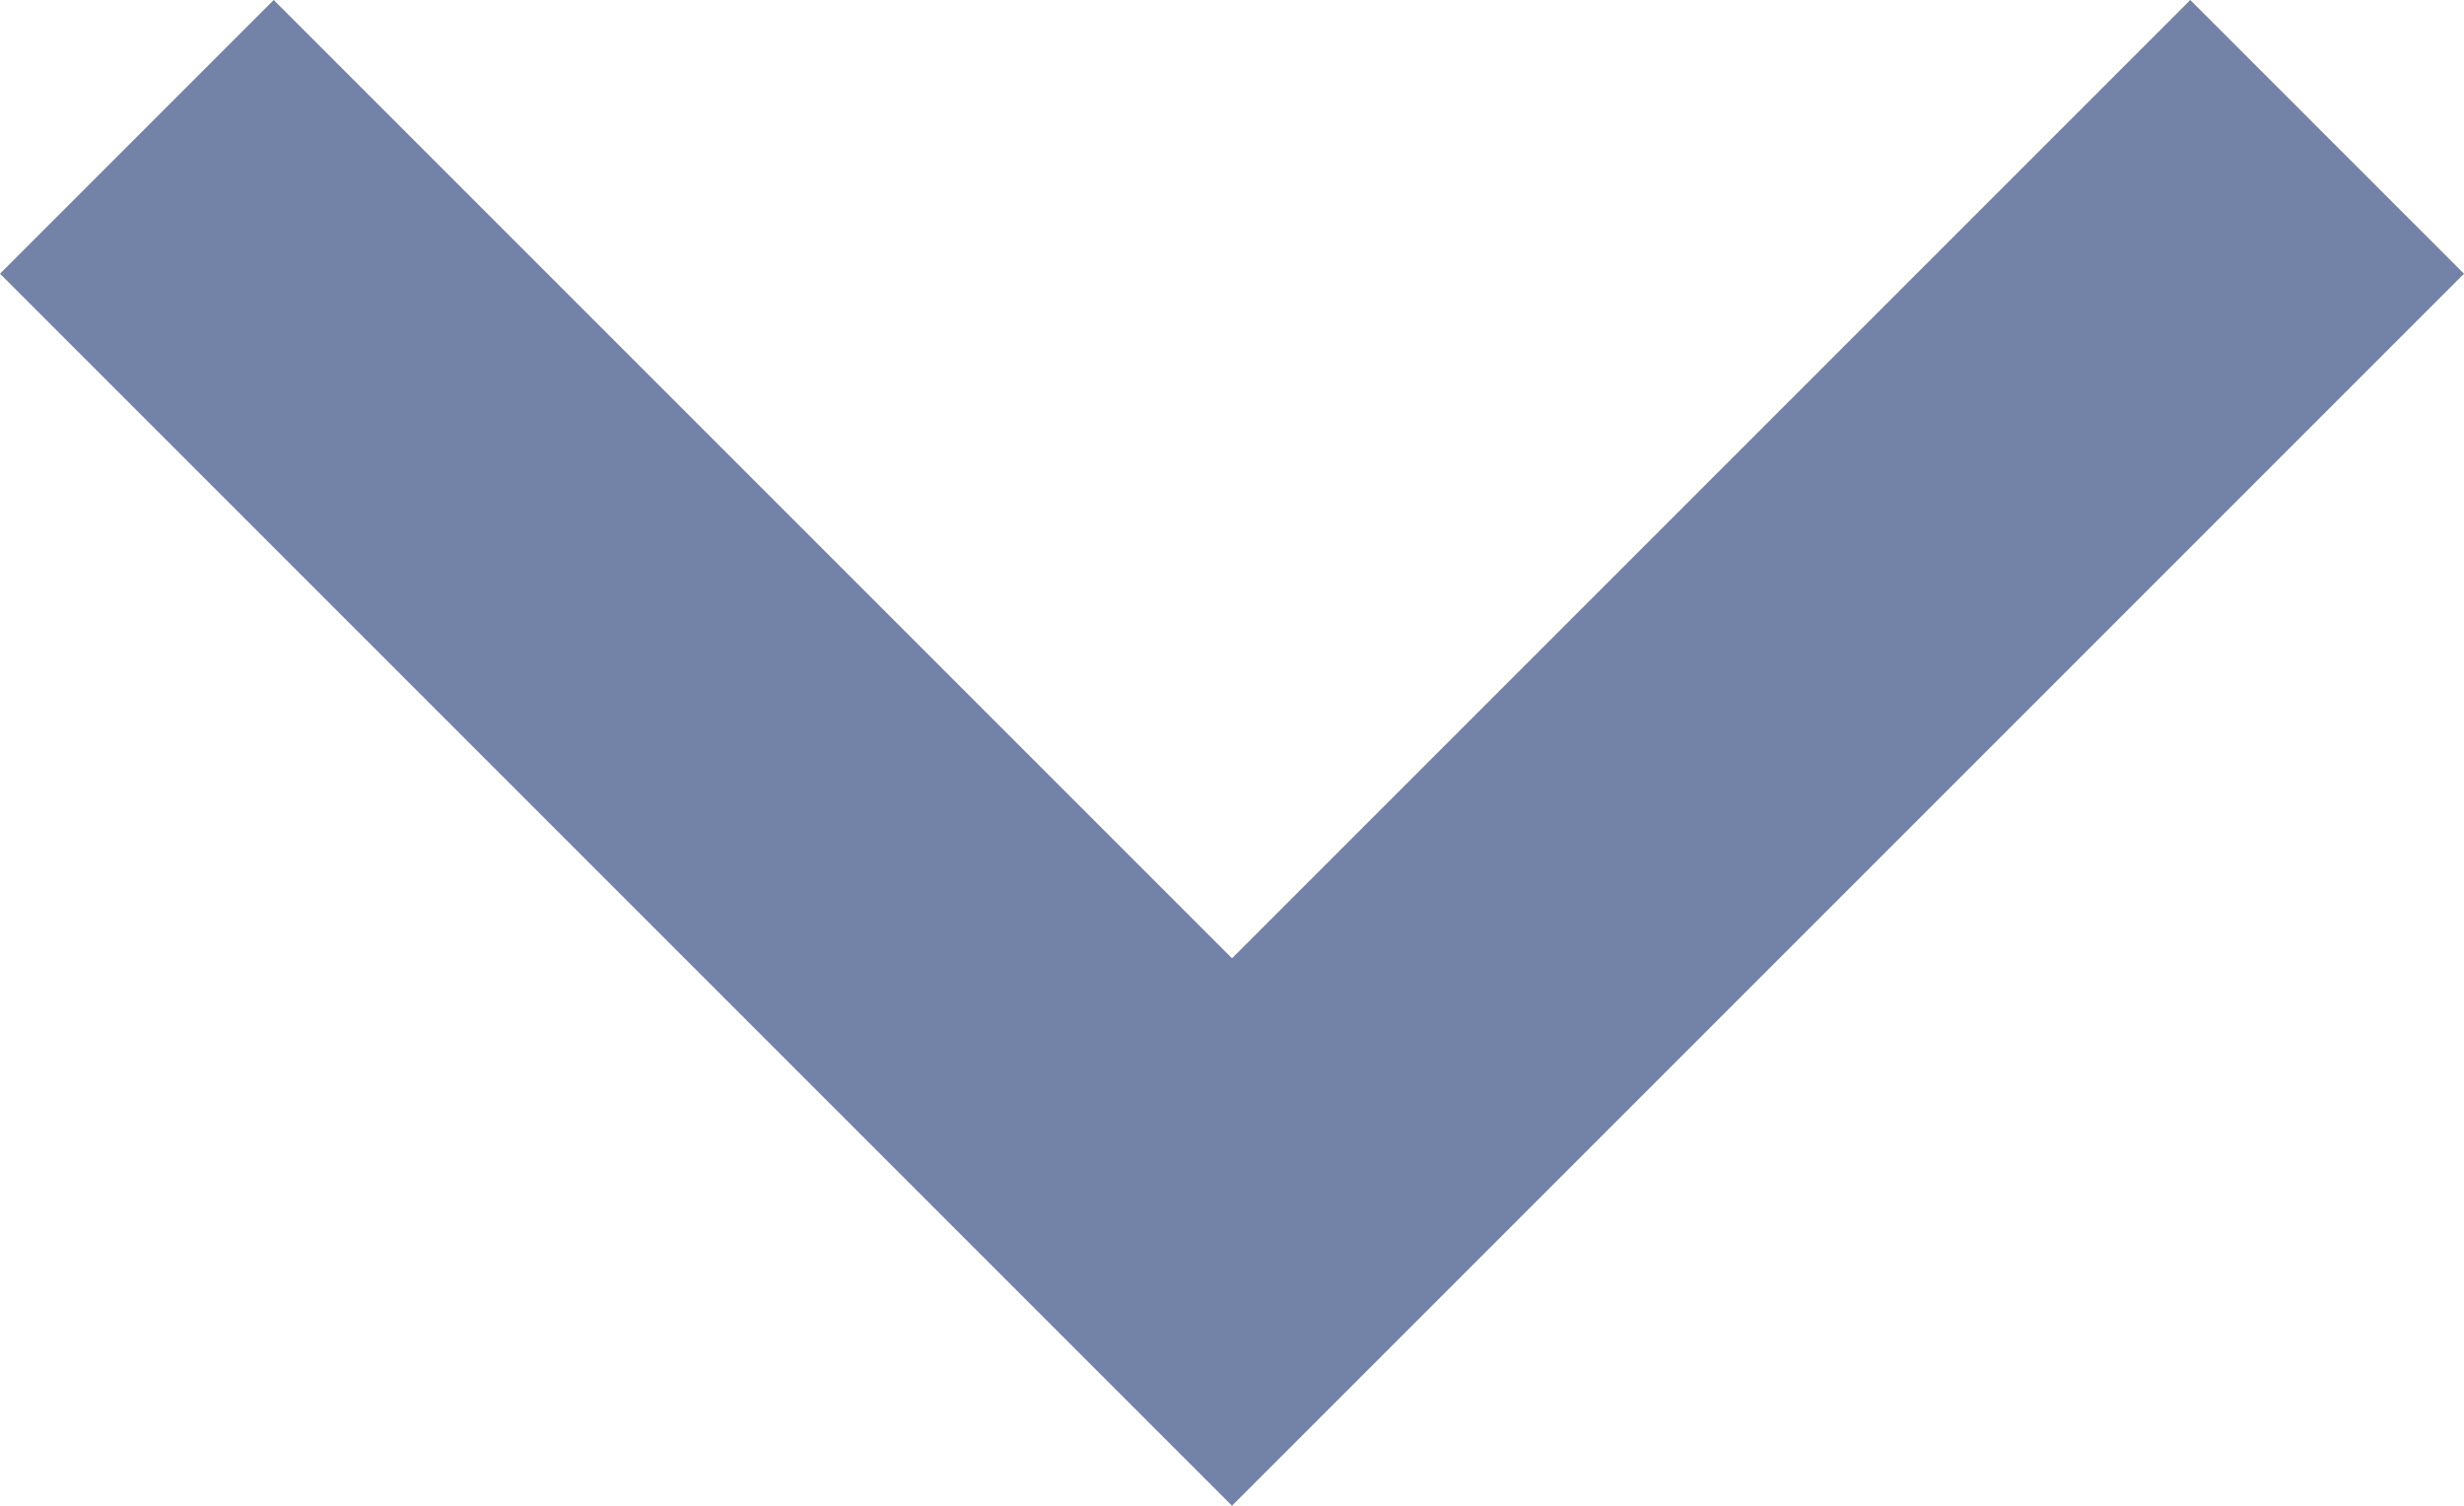 <svg xmlns="http://www.w3.org/2000/svg" width="9.956" height="6.084" viewBox="0 0 9.956 6.084">
  <path id="Path_358" data-name="Path 358" d="M10.614,12.094l3.872-3.872,1.106,1.106-4.978,4.978L5.636,9.328,6.742,8.222Z" transform="translate(-5.636 -8.222)" fill="#7283a7"/>
</svg>
